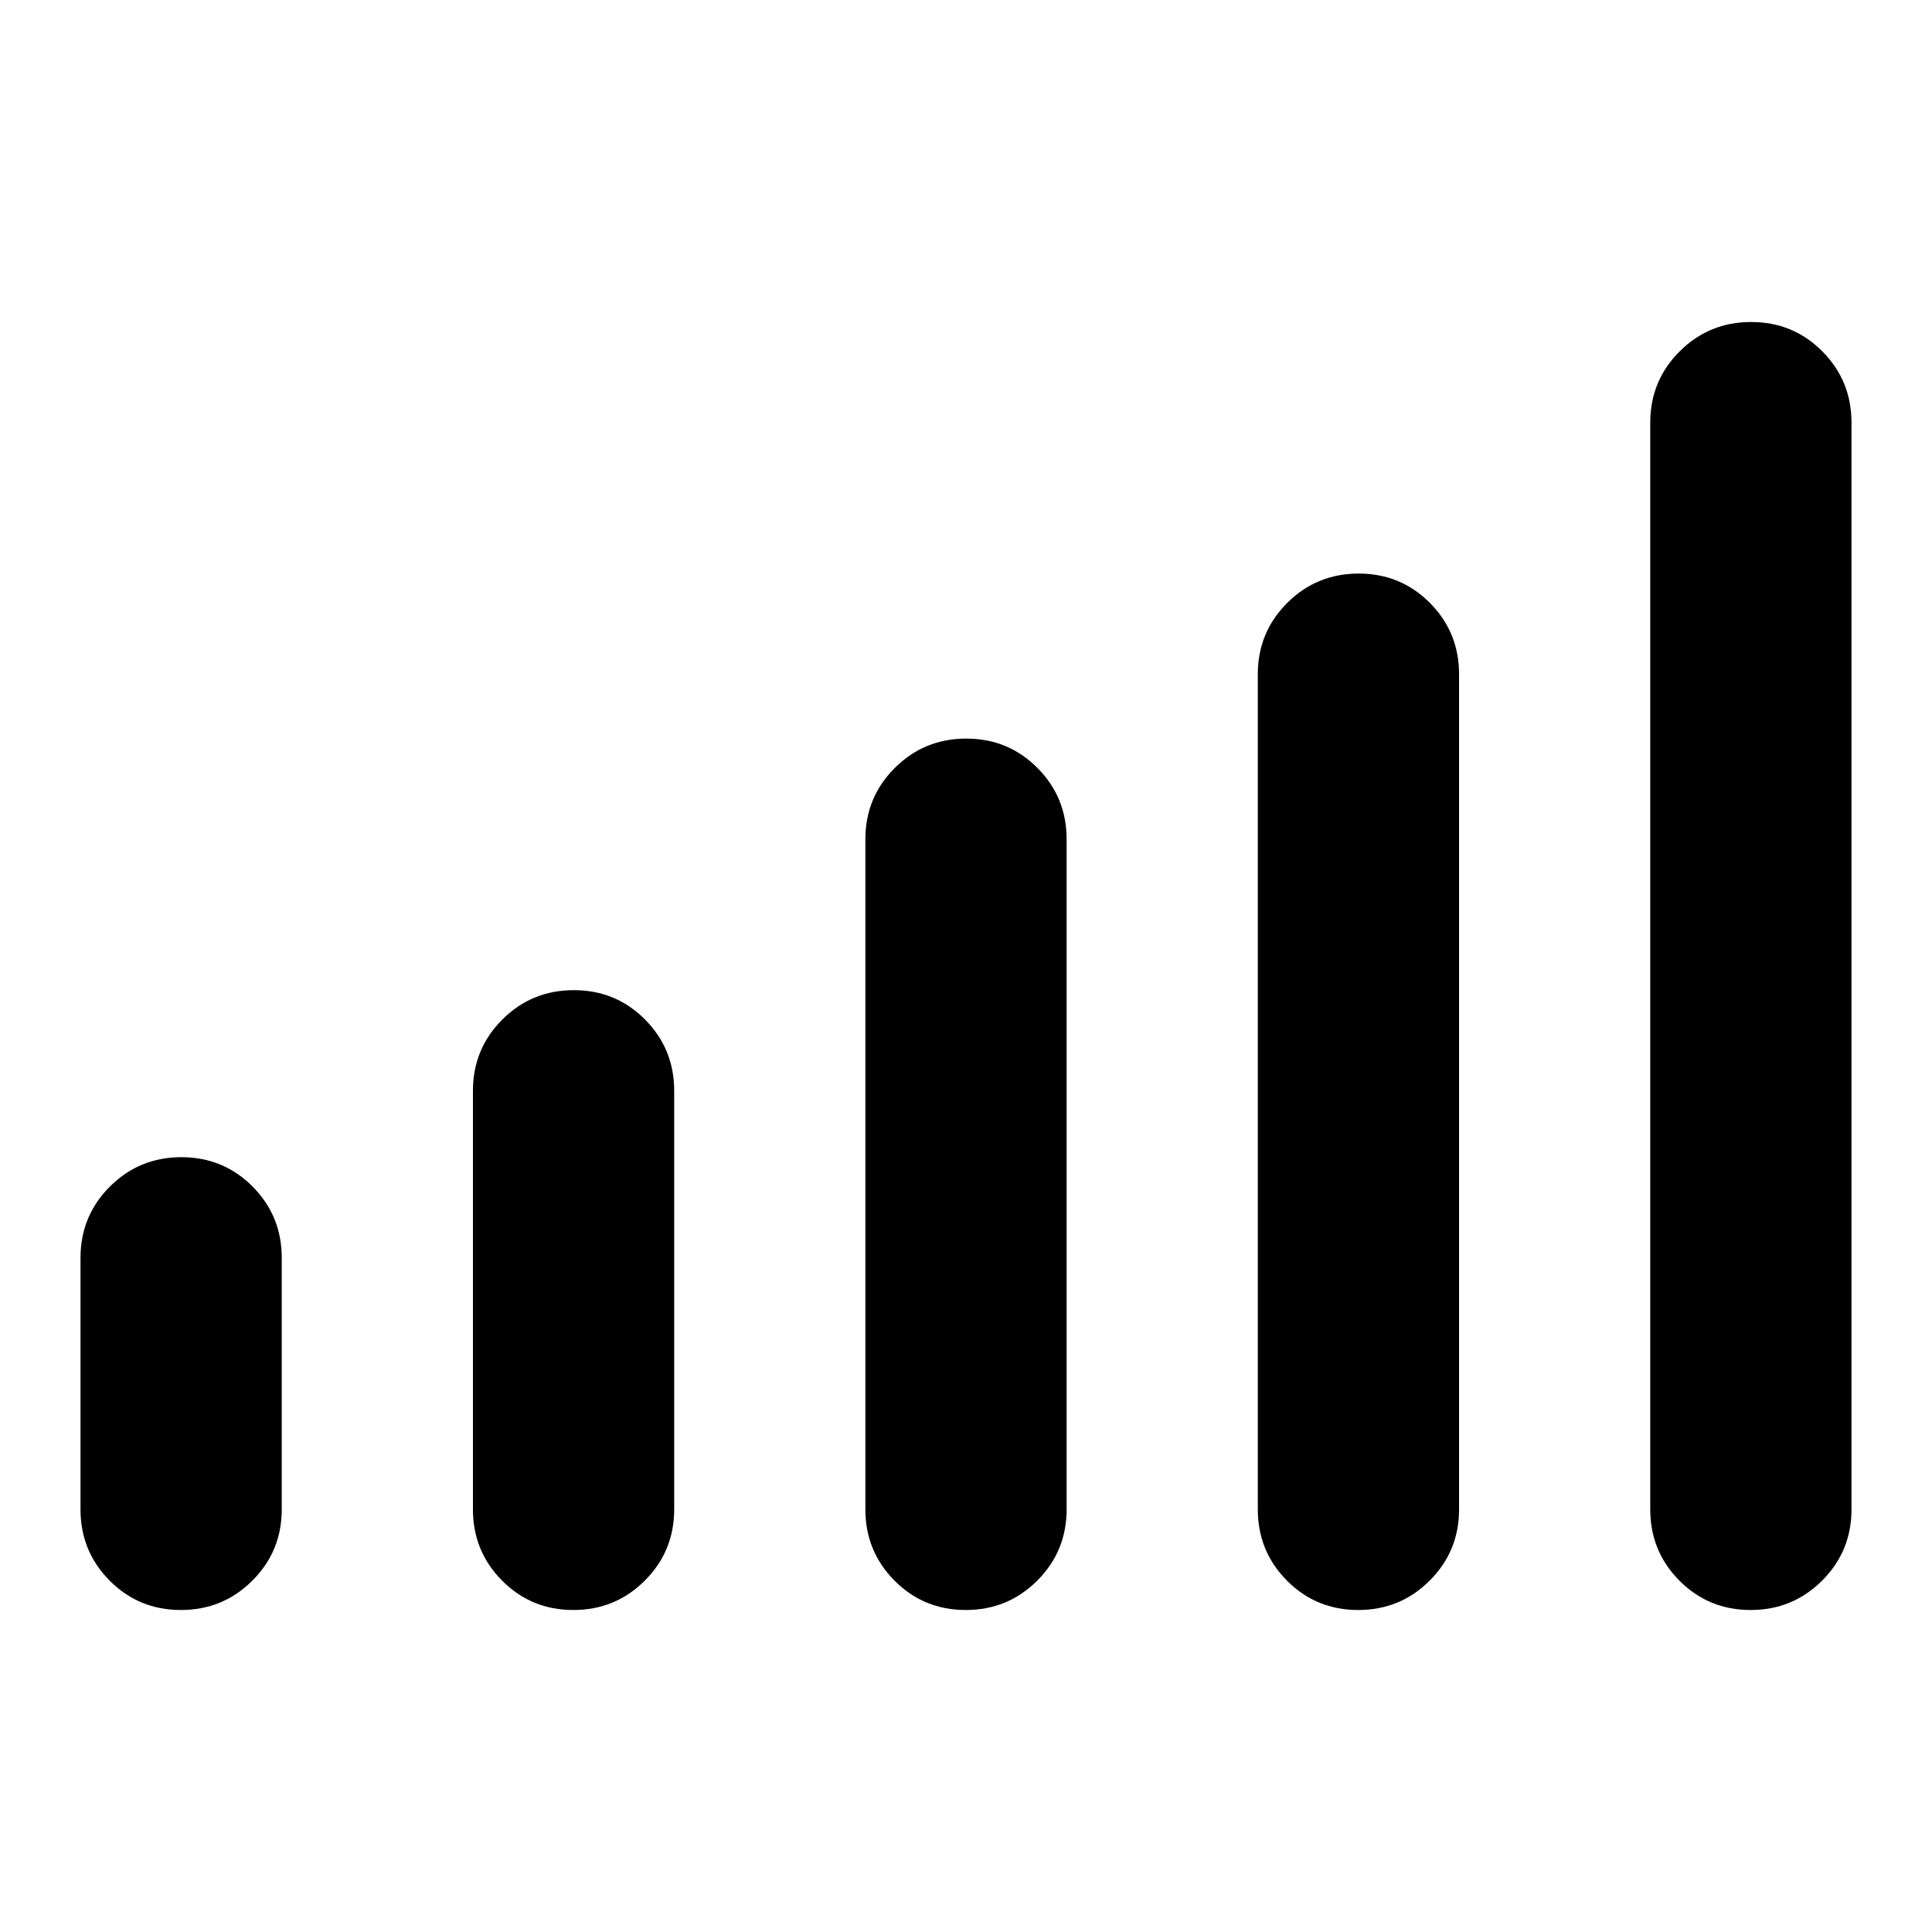 <svg xmlns="http://www.w3.org/2000/svg" height="48" viewBox="0 -960 960 960" width="48"><path d="M40-210v-125q0-20.83 14.62-35.42Q69.24-385 90.12-385q20.88 0 35.38 14.58Q140-355.83 140-335v125q0 20.83-14.62 35.42Q110.76-160 89.88-160 69-160 54.5-174.58 40-189.17 40-210Zm195 0v-208q0-20.83 14.62-35.42Q264.24-468 285.12-468q20.88 0 35.38 14.58Q335-438.83 335-418v208q0 20.83-14.62 35.42Q305.76-160 284.88-160q-20.88 0-35.38-14.58Q235-189.17 235-210Zm195 0v-333q0-20.83 14.62-35.42Q459.24-593 480.12-593q20.88 0 35.38 14.58Q530-563.83 530-543v333q0 20.83-14.62 35.42Q500.76-160 479.88-160q-20.88 0-35.38-14.58Q430-189.17 430-210Zm195 0v-415q0-20.83 14.62-35.42Q654.24-675 675.12-675q20.88 0 35.38 14.58Q725-645.83 725-625v415q0 20.83-14.62 35.42Q695.76-160 674.88-160q-20.88 0-35.38-14.58Q625-189.17 625-210Zm195 0v-540q0-20.83 14.62-35.42Q849.24-800 870.12-800q20.88 0 35.38 14.58Q920-770.83 920-750v540q0 20.83-14.62 35.42Q890.76-160 869.88-160q-20.88 0-35.38-14.58Q820-189.17 820-210Z"/></svg>